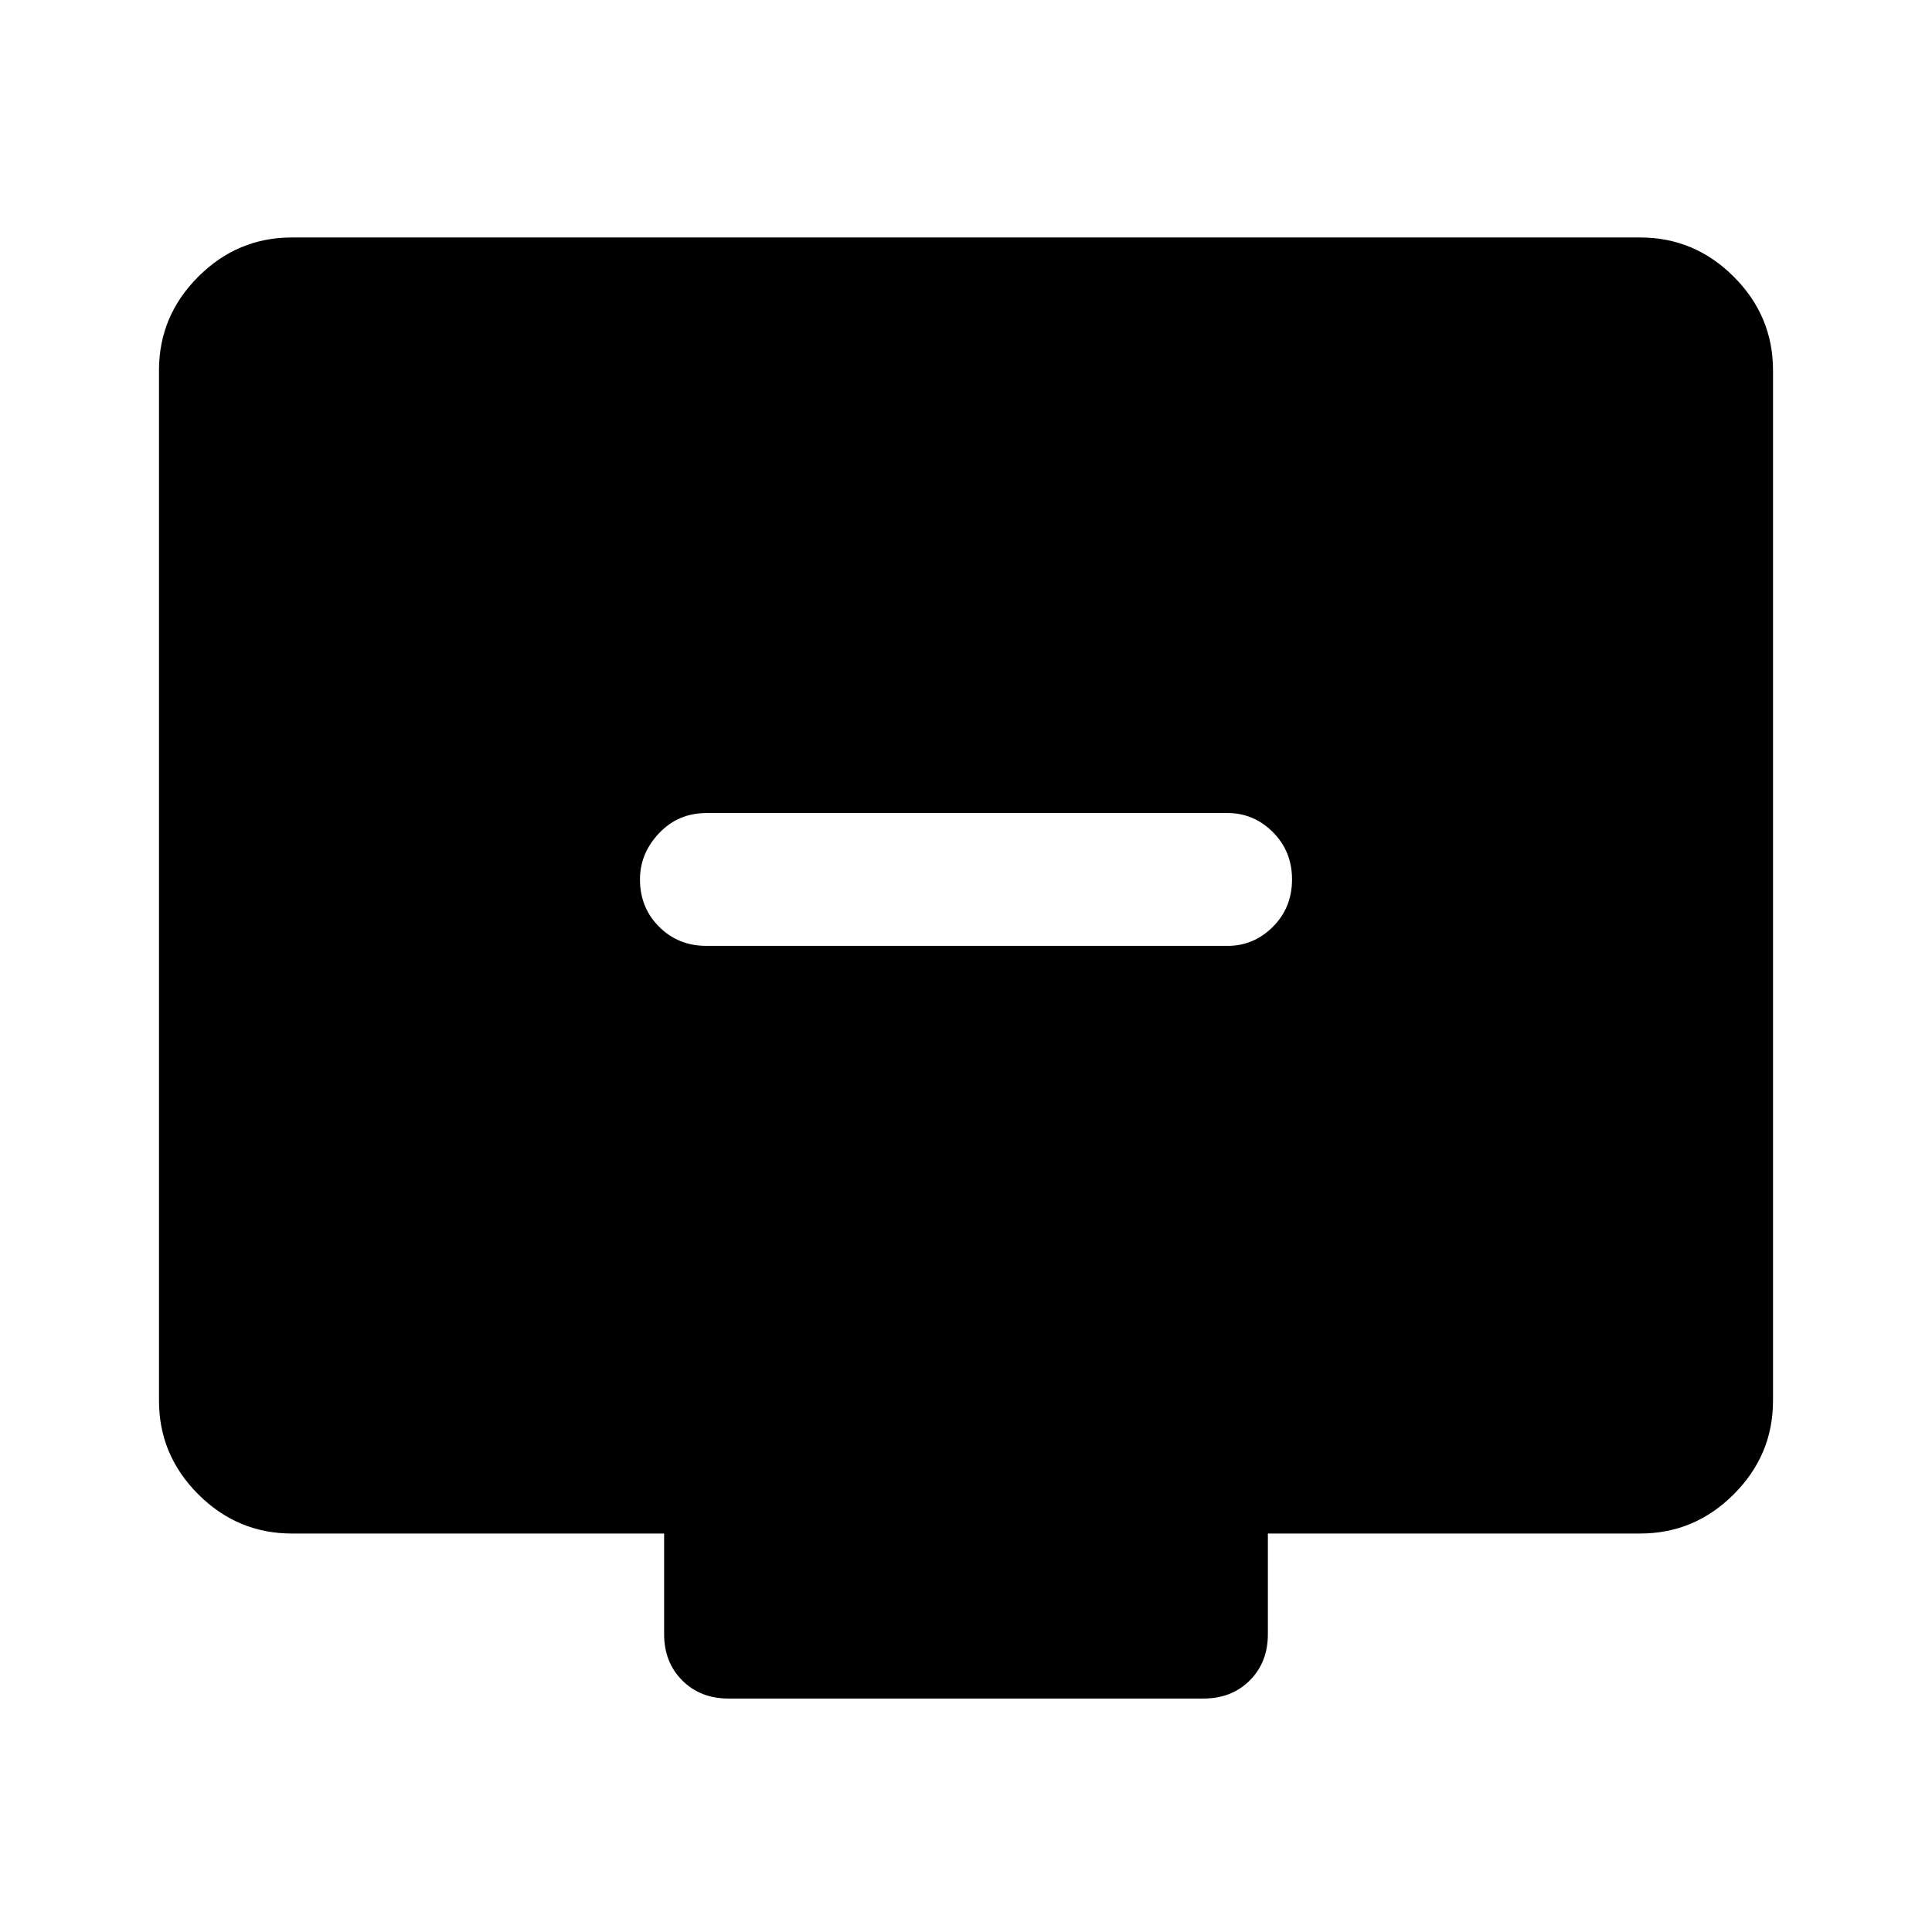 <svg xmlns="http://www.w3.org/2000/svg" height="48" width="48"><path d="M17.55 23.5H30.5q.65 0 1.125-.475t.475-1.175q0-.7-.475-1.175-.475-.475-1.125-.475H17.55q-.7 0-1.175.5-.475.5-.475 1.15 0 .7.475 1.175.475.475 1.175.475Zm.55 18.7q-.7 0-1.15-.45-.45-.45-.45-1.15v-2.5H7.25q-1.35 0-2.325-.975-.975-.975-.975-2.325V9.2q0-1.35.975-2.325Q5.9 5.9 7.25 5.9h33.5q1.35 0 2.325.975.975.975.975 2.325v25.6q0 1.35-.975 2.325-.975.975-2.325.975H31.5v2.5q0 .7-.45 1.15-.45.45-1.15.45Z"/></svg>
